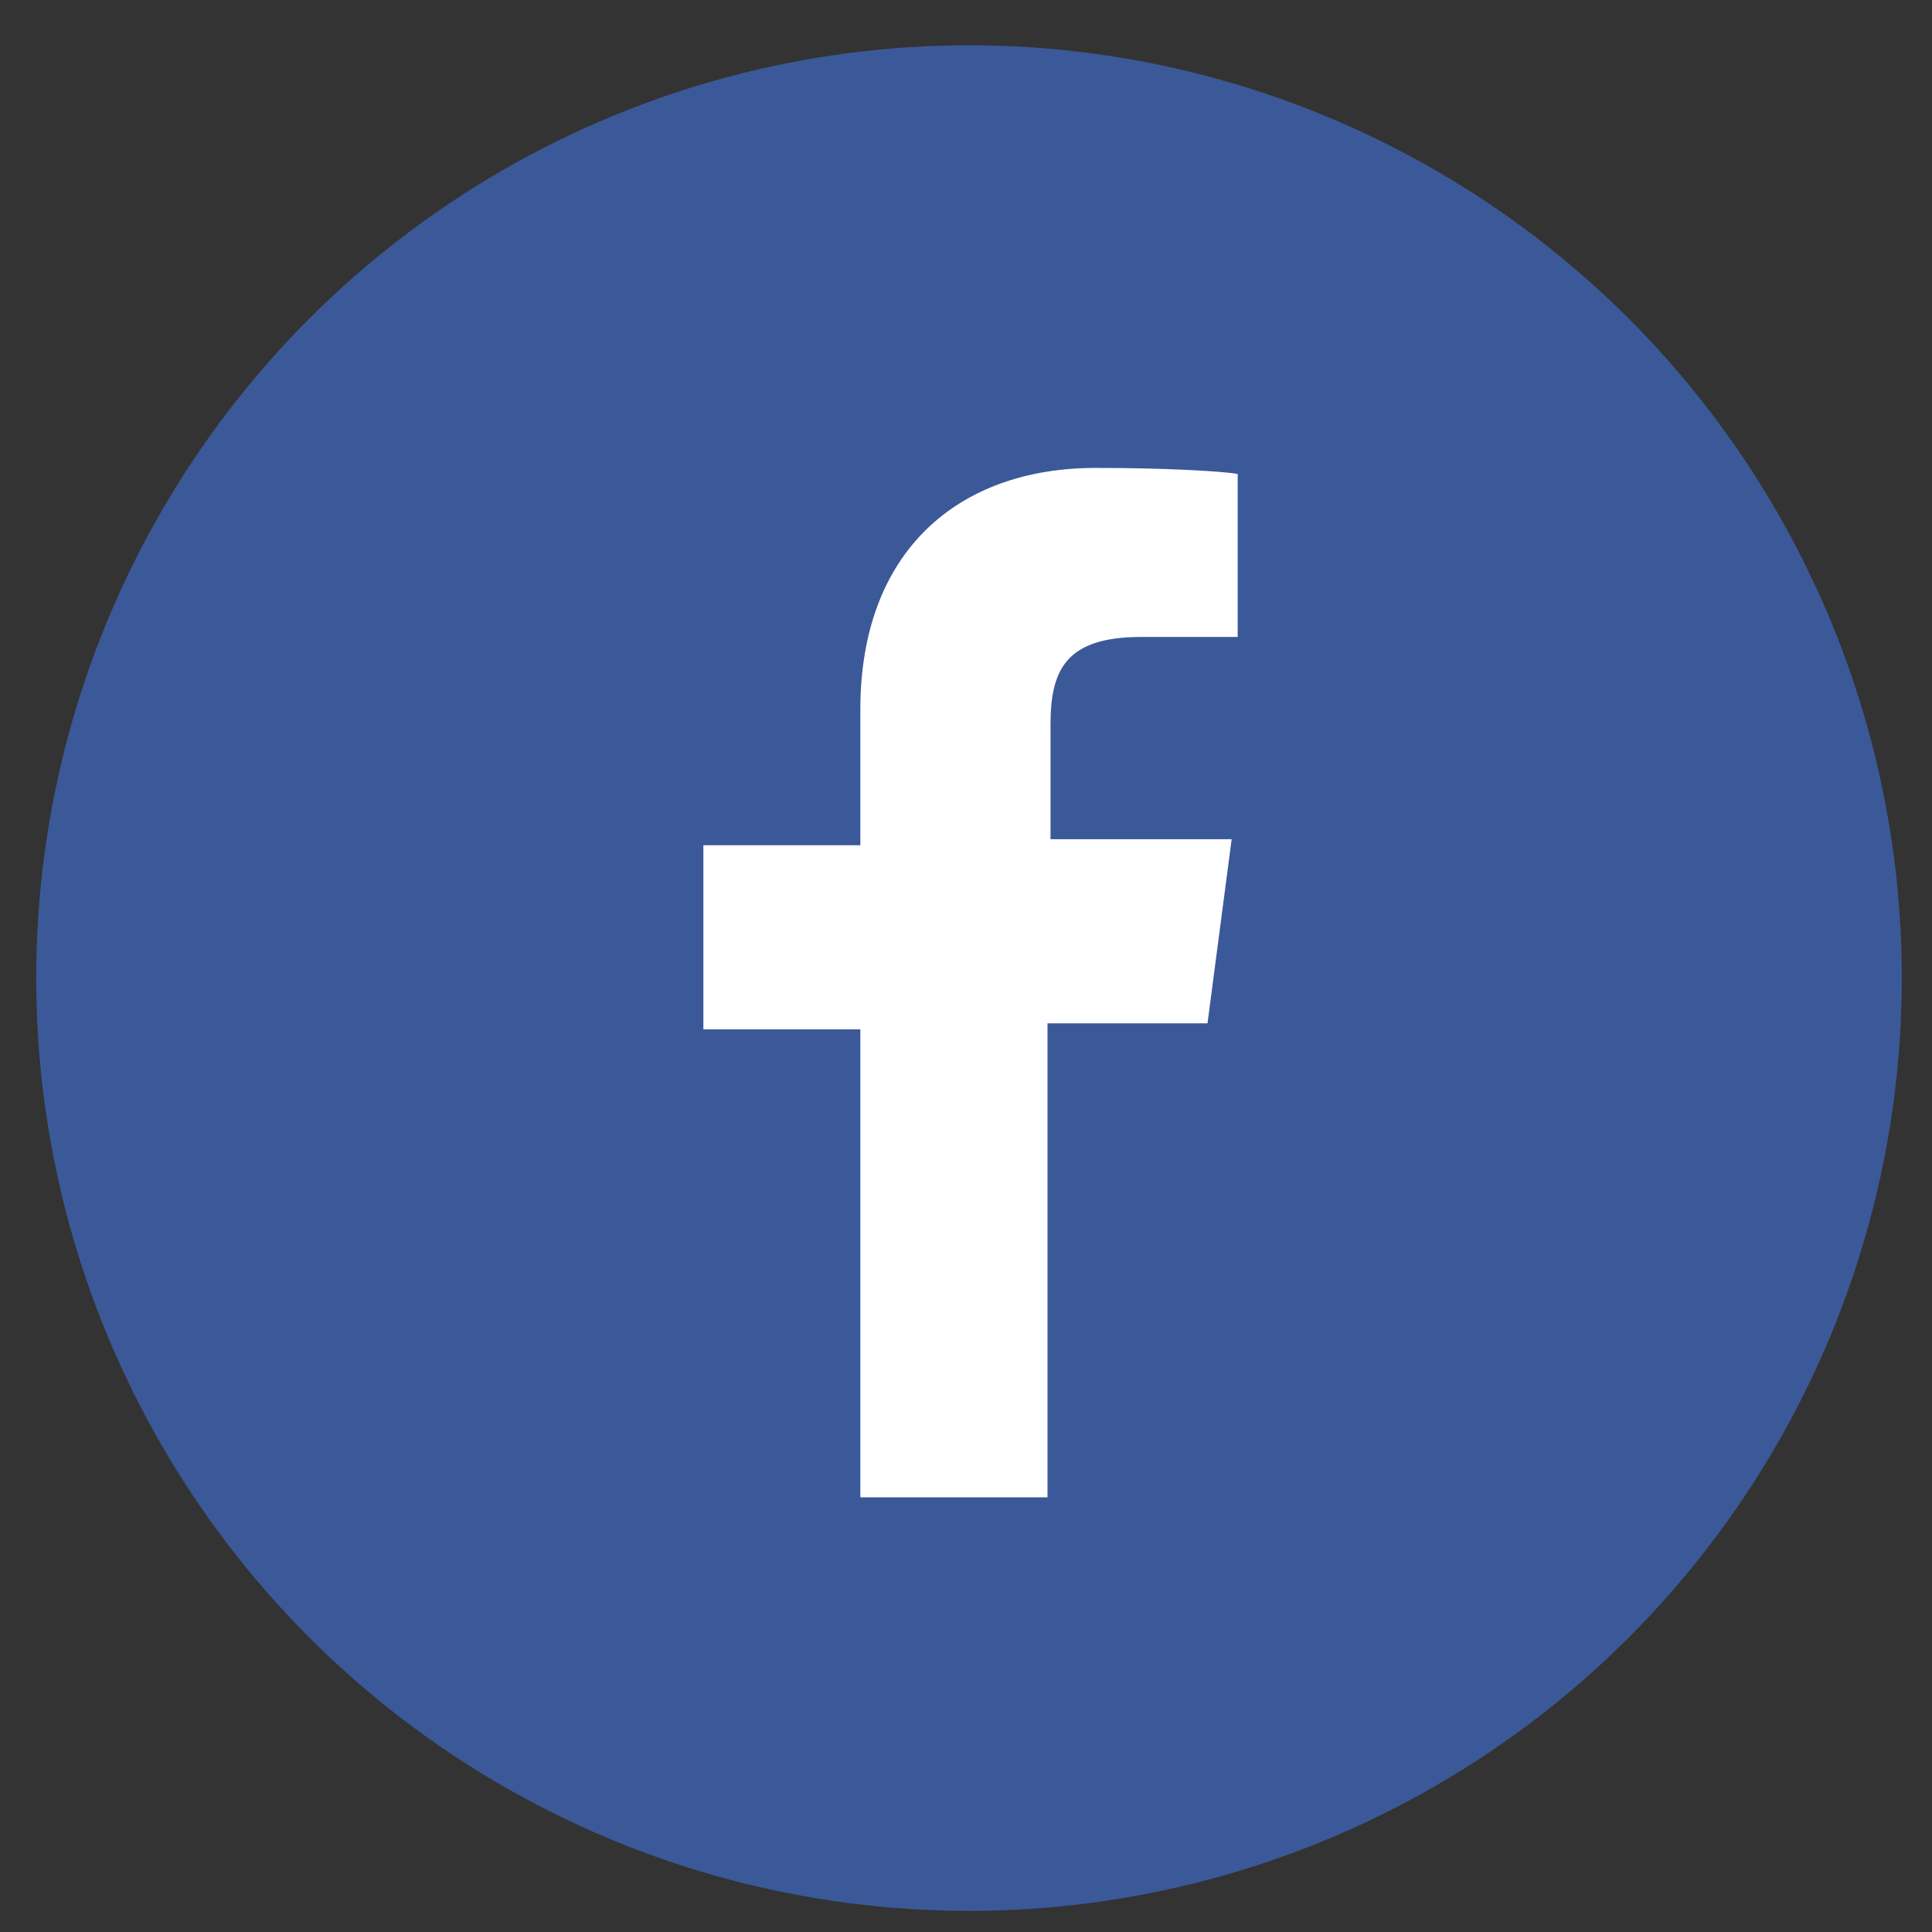 <?xml version="1.0" encoding="utf-8"?>
<!-- Generator: Adobe Illustrator 18.0.0, SVG Export Plug-In . SVG Version: 6.00 Build 0)  -->
<!DOCTYPE svg PUBLIC "-//W3C//DTD SVG 1.1//EN" "http://www.w3.org/Graphics/SVG/1.1/DTD/svg11.dtd">
<svg version="1.1" id="Layer_1" xmlns="http://www.w3.org/2000/svg" xmlns:xlink="http://www.w3.org/1999/xlink" x="0px" y="0px"
	 viewBox="0 0 64 64" enable-background="new 0 0 64 64" xml:space="preserve">
<rect x="0" y="0" width="64" height="64" fill="#333333" stroke="none"/>
<g>
	<circle fill="#3B5998" cx="32.1" cy="32.4" r="30.9"/>
	<path fill="#FFFFFF" d="M40,33.9l0.8-6.1h-6V24c0-1.8,0.5-2.9,3-2.9l3.2,0v-5.4c-0.6-0.1-2.5-0.2-4.7-0.2c-4.6,0-7.8,2.8-7.8,8v4.5
		h-5.2v6.1h5.2v15.5h6.2V33.9H40z"/>
</g>
</svg>

